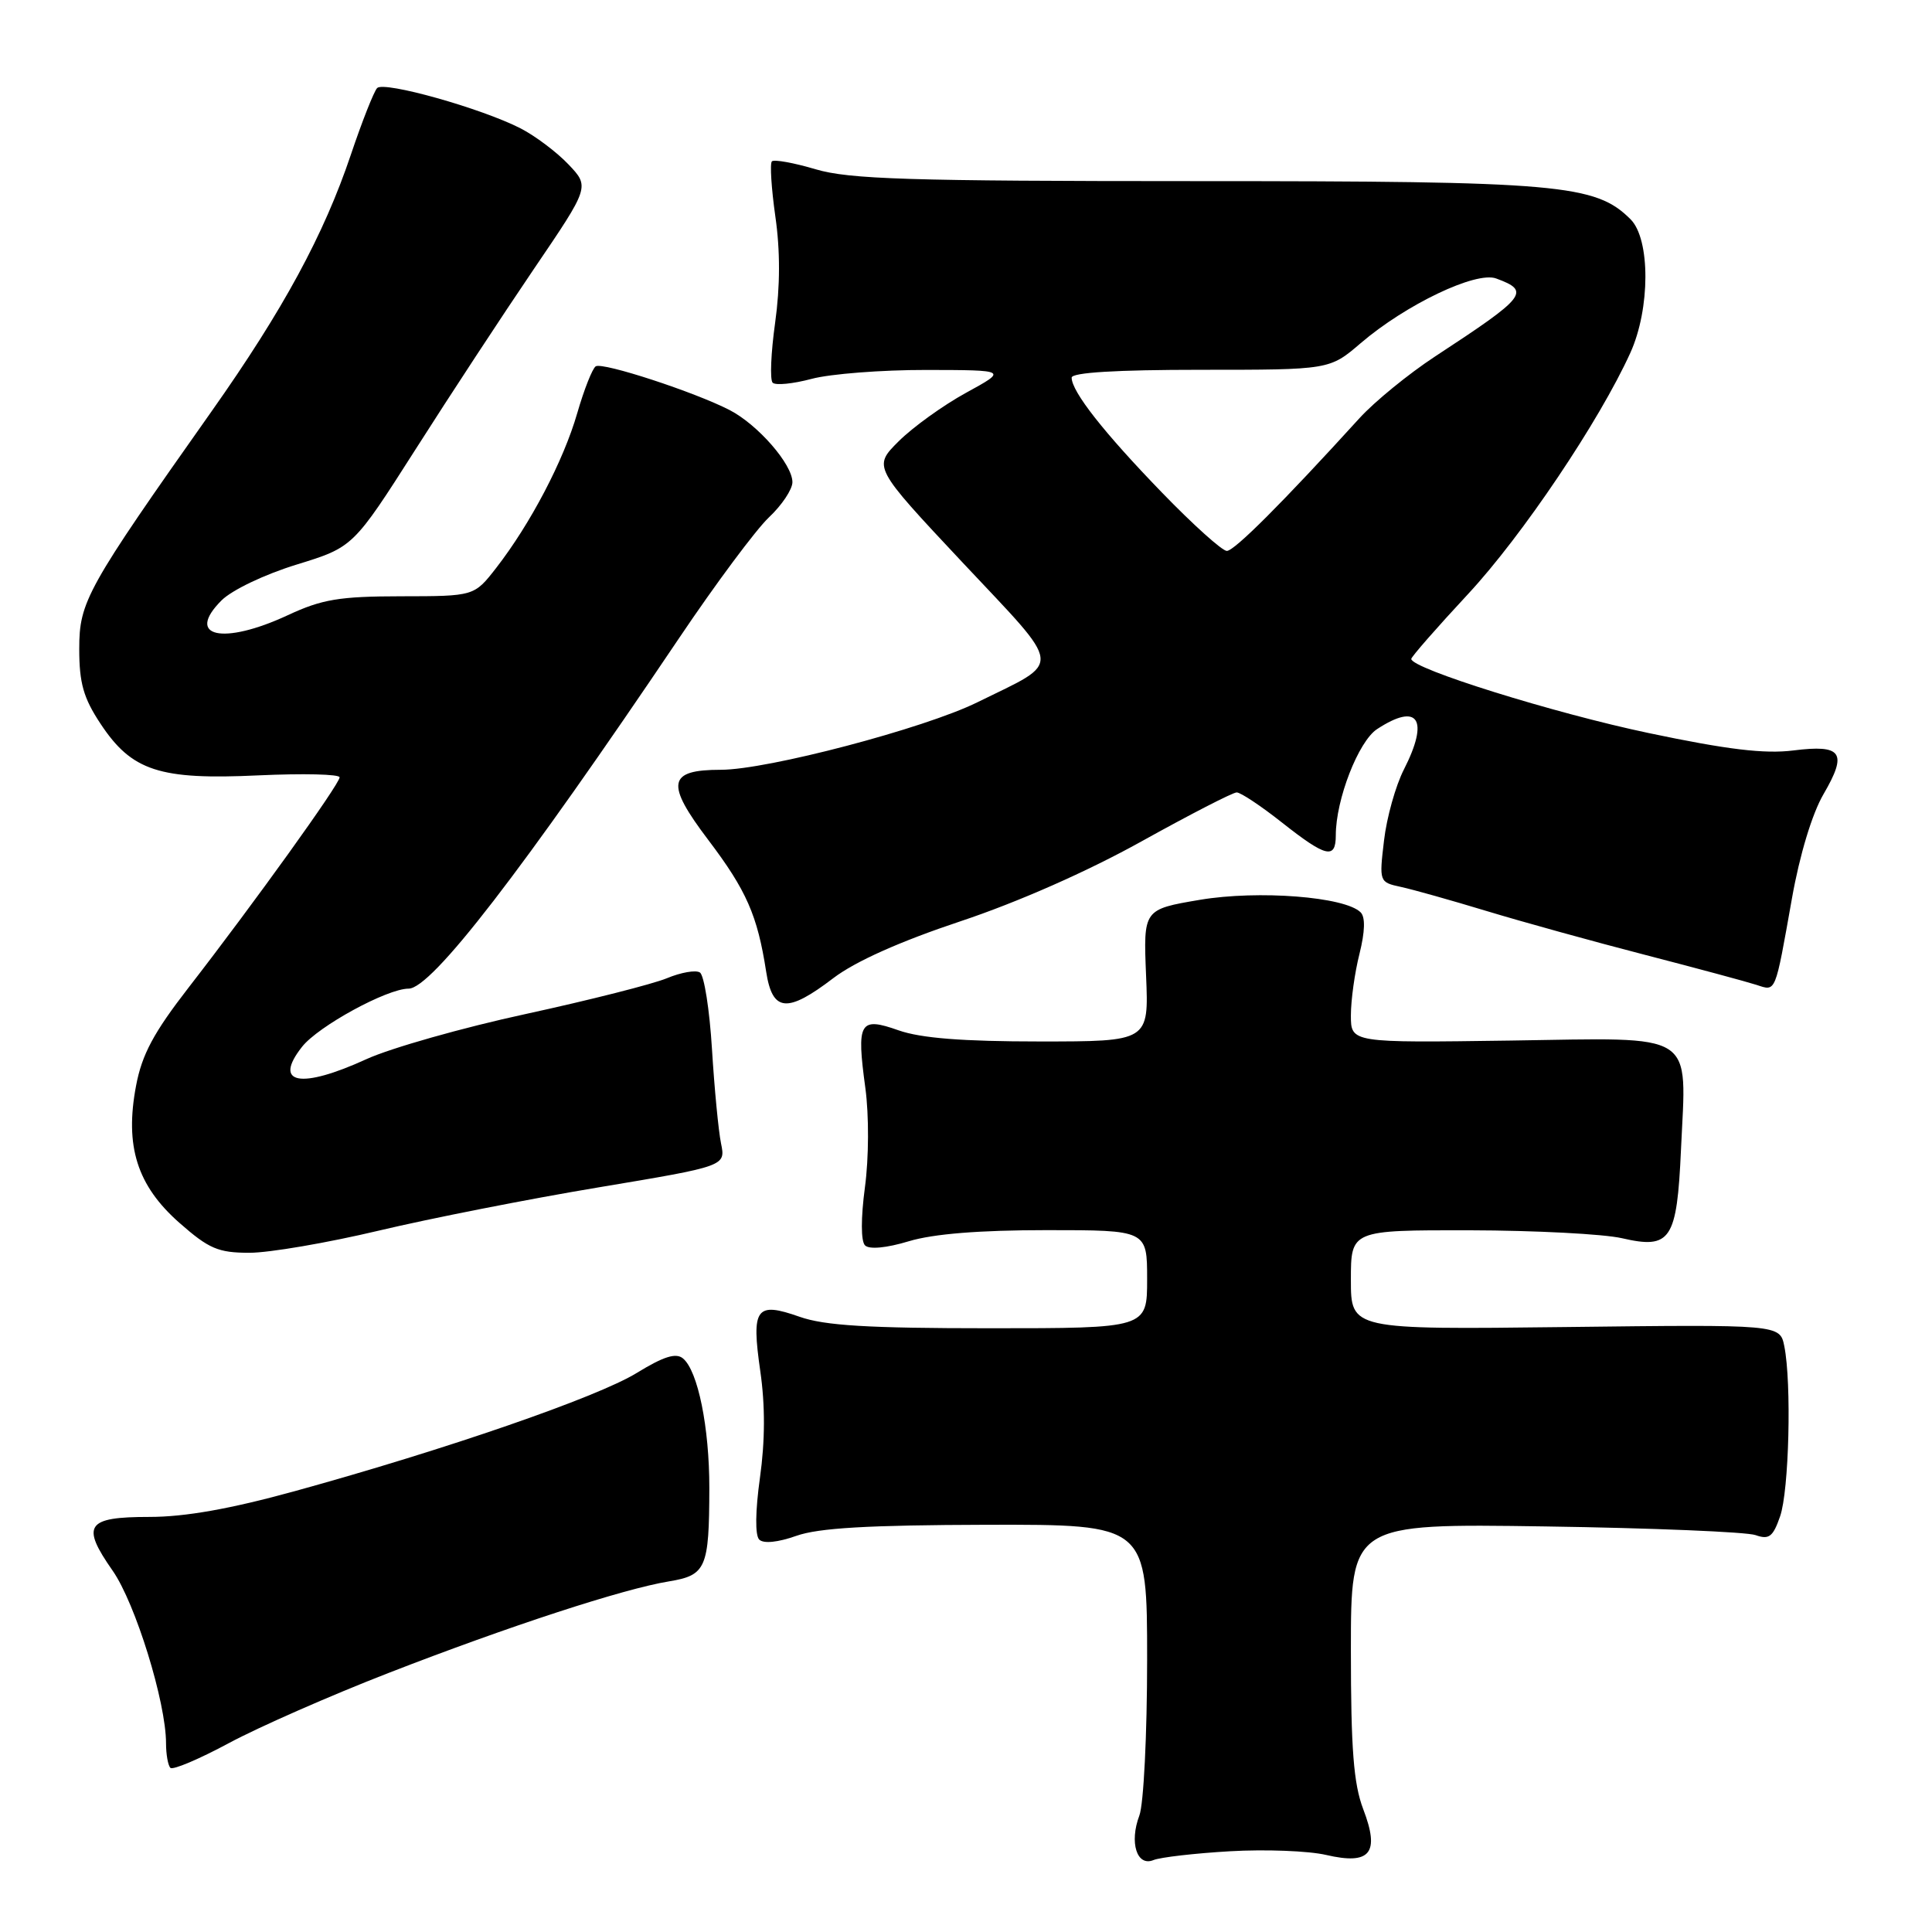 <?xml version="1.0" encoding="UTF-8" standalone="no"?>
<!DOCTYPE svg PUBLIC "-//W3C//DTD SVG 1.1//EN" "http://www.w3.org/Graphics/SVG/1.1/DTD/svg11.dtd" >
<svg xmlns="http://www.w3.org/2000/svg" xmlns:xlink="http://www.w3.org/1999/xlink" version="1.1" viewBox="0 0 256 256">
 <g >
 <path fill="currentColor"
d=" M 163.00 245.30 C 167.68 245.03 173.40 245.25 175.72 245.79 C 181.58 247.15 182.87 245.56 180.63 239.71 C 179.36 236.37 179.00 231.76 179.00 218.66 C 179.00 201.88 179.00 201.88 204.75 202.26 C 218.91 202.47 231.46 202.99 232.62 203.41 C 234.40 204.04 234.93 203.65 235.87 200.93 C 237.06 197.54 237.41 183.28 236.43 178.38 C 235.85 175.50 235.85 175.50 207.43 175.84 C 179.00 176.18 179.00 176.18 179.00 169.59 C 179.00 163.00 179.00 163.00 194.75 163.02 C 203.41 163.04 212.49 163.51 214.92 164.07 C 221.38 165.56 222.20 164.32 222.74 152.32 C 223.46 136.49 225.07 137.51 200.15 137.88 C 179.00 138.18 179.00 138.18 179.00 134.54 C 179.00 132.53 179.51 128.86 180.14 126.38 C 180.87 123.44 180.93 121.53 180.29 120.89 C 178.22 118.82 166.75 117.93 159.00 119.23 C 151.50 120.50 151.50 120.50 151.86 129.25 C 152.23 138.00 152.23 138.00 137.74 138.00 C 127.55 138.00 122.02 137.56 119.08 136.53 C 113.88 134.69 113.47 135.40 114.67 144.21 C 115.15 147.80 115.13 153.43 114.61 157.30 C 114.06 161.42 114.07 164.47 114.62 165.02 C 115.18 165.58 117.46 165.37 120.43 164.47 C 123.68 163.49 129.80 163.00 138.66 163.00 C 152.00 163.00 152.00 163.00 152.00 169.50 C 152.00 176.00 152.00 176.00 131.13 176.00 C 115.01 176.00 109.27 175.65 105.95 174.48 C 100.16 172.44 99.54 173.31 100.74 181.67 C 101.40 186.22 101.38 190.93 100.70 195.79 C 100.08 200.24 100.04 203.44 100.60 204.00 C 101.17 204.57 103.08 204.37 105.51 203.51 C 108.46 202.46 115.03 202.08 130.75 202.04 C 152.00 202.00 152.00 202.00 152.00 219.93 C 152.00 229.80 151.54 239.08 150.97 240.57 C 149.62 244.14 150.64 247.37 152.84 246.47 C 153.75 246.10 158.32 245.57 163.00 245.30 Z  M 51.50 221.67 C 67.46 215.47 82.58 210.53 88.65 209.54 C 93.56 208.73 93.97 207.79 93.99 197.19 C 94.00 189.15 92.48 181.64 90.50 180.00 C 89.57 179.22 87.93 179.74 84.36 181.93 C 79.13 185.14 59.14 192.05 39.08 197.58 C 30.52 199.94 24.52 201.00 19.80 201.00 C 11.43 201.00 10.70 202.08 14.93 208.13 C 17.94 212.44 22.00 225.56 22.00 230.99 C 22.00 232.46 22.26 233.93 22.58 234.25 C 22.90 234.57 26.39 233.09 30.33 230.97 C 34.27 228.85 43.80 224.66 51.50 221.67 Z  M 50.17 163.07 C 56.95 161.46 70.07 158.87 79.33 157.33 C 96.16 154.52 96.16 154.52 95.54 151.51 C 95.20 149.85 94.66 144.22 94.34 139.00 C 94.02 133.78 93.30 129.21 92.74 128.86 C 92.19 128.50 90.22 128.85 88.37 129.62 C 86.52 130.39 78.12 132.52 69.71 134.35 C 61.29 136.17 51.79 138.87 48.58 140.33 C 39.81 144.35 36.13 143.65 40.02 138.71 C 42.16 135.98 51.29 131.00 54.14 131.00 C 57.18 131.00 69.18 115.45 90.02 84.50 C 94.83 77.35 100.17 70.18 101.88 68.56 C 103.60 66.95 105.00 64.84 105.00 63.89 C 105.00 61.52 100.43 56.28 96.69 54.34 C 92.08 51.96 79.87 47.96 78.94 48.54 C 78.50 48.81 77.39 51.62 76.48 54.77 C 74.67 61.04 70.29 69.40 65.75 75.25 C 62.83 79.00 62.83 79.00 53.17 79.01 C 44.98 79.02 42.68 79.40 38.15 81.51 C 29.54 85.52 24.50 84.41 29.35 79.56 C 30.73 78.18 35.07 76.11 39.30 74.81 C 46.80 72.50 46.80 72.50 55.09 59.50 C 59.64 52.35 66.69 41.61 70.75 35.63 C 78.14 24.75 78.14 24.75 75.32 21.78 C 73.77 20.15 70.92 18.01 69.00 17.02 C 63.80 14.35 50.87 10.72 49.97 11.67 C 49.54 12.13 47.97 16.10 46.49 20.50 C 42.92 31.11 37.51 41.08 28.06 54.47 C 11.45 78.00 10.50 79.71 10.50 85.98 C 10.50 90.52 11.06 92.49 13.32 95.90 C 17.46 102.16 21.12 103.36 34.25 102.74 C 40.16 102.47 45.00 102.58 45.00 103.00 C 45.00 103.89 33.65 119.69 24.98 130.87 C 20.36 136.83 18.81 139.72 18.03 143.86 C 16.51 151.86 18.16 157.09 23.77 162.03 C 27.68 165.47 28.91 166.00 33.06 166.00 C 35.69 166.00 43.39 164.68 50.17 163.07 Z  M 110.43 129.60 C 113.32 127.40 119.24 124.75 127.25 122.08 C 134.85 119.55 144.10 115.47 151.27 111.48 C 157.68 107.92 163.35 105.00 163.87 105.00 C 164.39 105.00 167.10 106.80 169.88 109.00 C 175.71 113.60 177.00 113.91 177.00 110.68 C 177.00 105.94 180.00 98.23 182.47 96.61 C 187.92 93.04 189.42 95.30 186.02 101.97 C 184.93 104.10 183.74 108.34 183.39 111.37 C 182.74 116.85 182.76 116.90 185.62 117.52 C 187.20 117.86 192.32 119.30 197.00 120.72 C 201.68 122.14 211.12 124.75 218.00 126.53 C 224.88 128.31 231.51 130.10 232.74 130.50 C 235.36 131.35 235.17 131.81 237.45 119.00 C 238.47 113.26 240.12 107.81 241.62 105.24 C 244.84 99.71 244.09 98.63 237.62 99.44 C 233.81 99.92 228.85 99.32 218.49 97.14 C 205.92 94.50 187.00 88.59 187.00 87.31 C 187.00 87.04 190.38 83.17 194.52 78.72 C 201.70 71.00 211.92 55.80 216.03 46.75 C 218.68 40.91 218.69 31.69 216.06 29.06 C 211.42 24.42 206.65 24.00 158.50 24.00 C 120.42 24.00 112.54 23.75 108.08 22.43 C 105.18 21.57 102.57 21.10 102.28 21.38 C 102.00 21.67 102.21 24.96 102.74 28.70 C 103.39 33.21 103.38 37.94 102.71 42.76 C 102.15 46.76 102.00 50.33 102.38 50.71 C 102.76 51.09 105.08 50.86 107.55 50.20 C 110.01 49.54 116.86 49.01 122.76 49.02 C 133.50 49.04 133.50 49.04 128.00 52.05 C 124.97 53.71 120.96 56.60 119.08 58.47 C 115.67 61.87 115.67 61.87 127.55 74.54 C 141.06 88.93 140.90 87.44 129.50 93.06 C 122.47 96.53 101.66 102.00 95.52 102.00 C 88.47 102.00 88.15 103.78 93.86 111.31 C 98.91 117.98 100.37 121.30 101.52 128.75 C 102.35 134.11 104.29 134.29 110.43 129.60 Z  M 153.95 65.25 C 146.27 57.32 142.00 51.89 142.00 50.04 C 142.00 49.36 147.92 49.00 159.09 49.00 C 176.18 49.00 176.18 49.00 180.30 45.47 C 186.28 40.35 195.58 35.91 198.25 36.90 C 202.84 38.59 202.31 39.27 190.13 47.25 C 186.63 49.55 182.13 53.22 180.13 55.42 C 169.91 66.65 163.56 73.00 162.56 73.00 C 161.95 73.00 158.07 69.51 153.95 65.25 Z "/>
</g>
</svg>